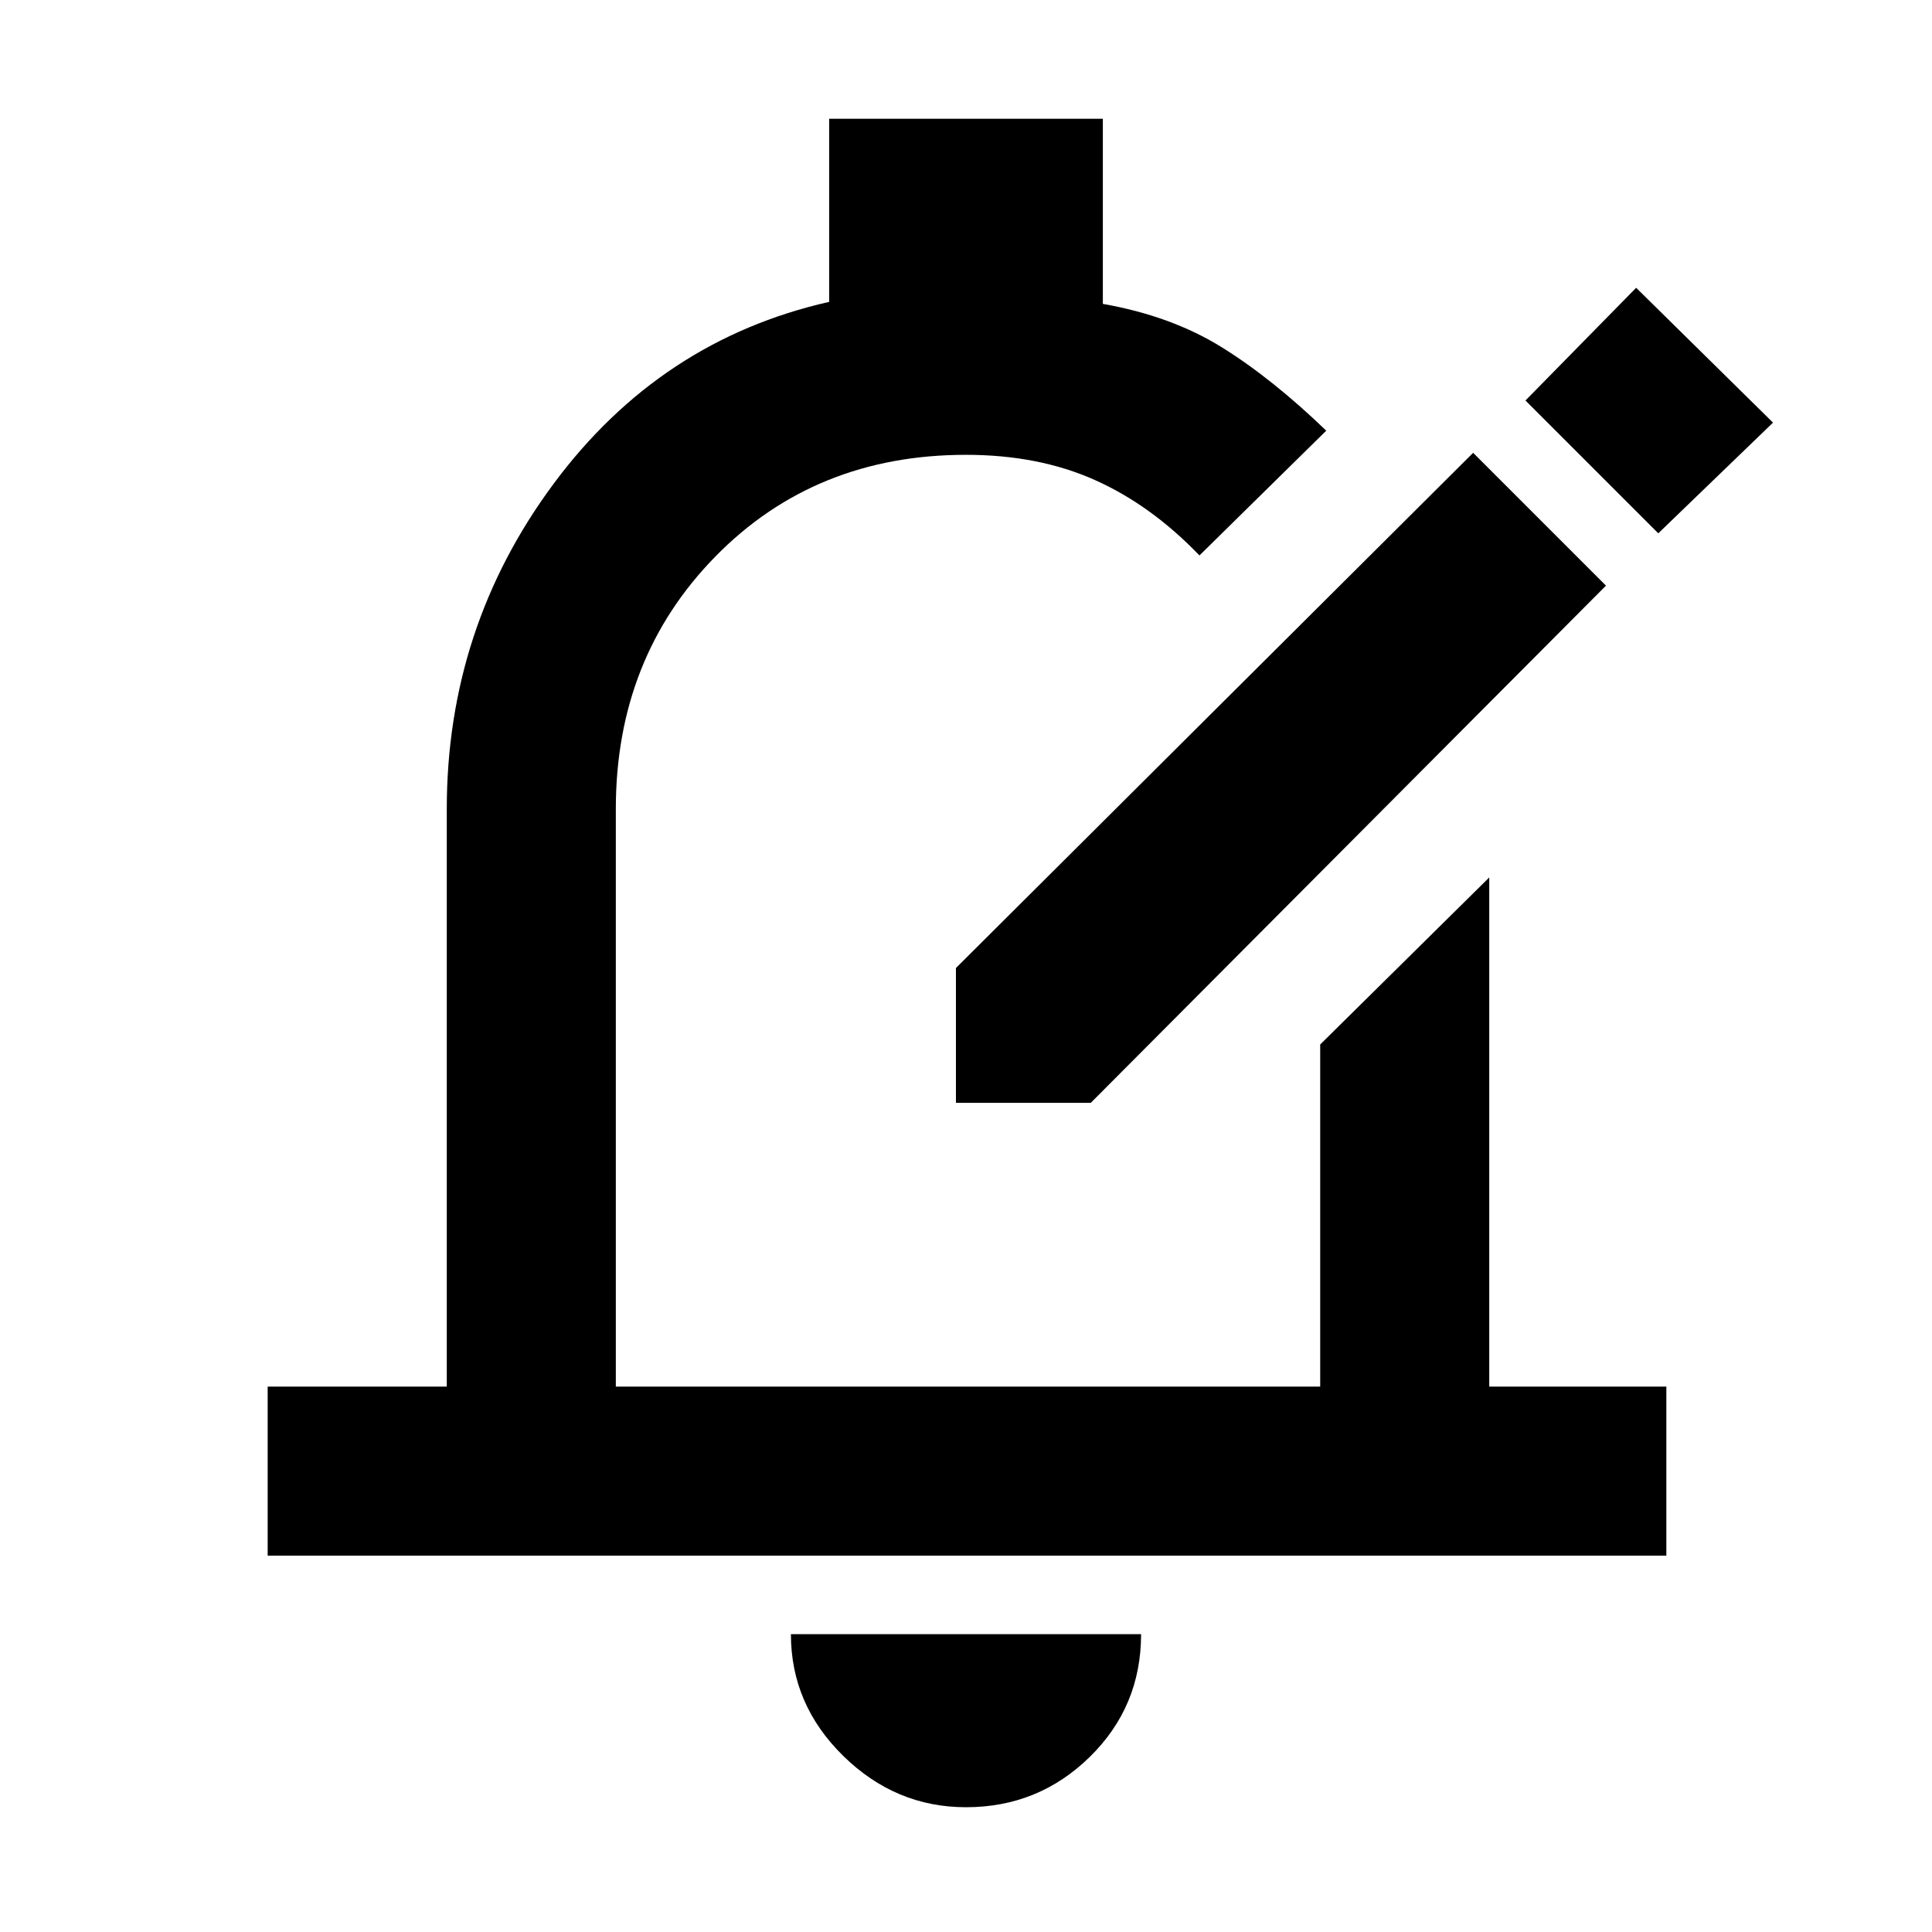 <svg xmlns="http://www.w3.org/2000/svg" height="48" width="48"><path d="M23.75 27.4v-3.35l12.85-12.8 3.3 3.3L27.1 27.4ZM41.2 13.25l2.85-2.75-3.4-3.35-2.75 2.8ZM6.65 38.65v-4.2h4.45V20.1q0-4.5 2.65-8.075Q16.4 8.45 20.6 7.5V2.95h6.8v4.6q1.7.3 2.95 1.075 1.25.775 2.6 2.075l-3.15 3.1q-1.2-1.25-2.6-1.875-1.4-.625-3.2-.625-3.75 0-6.225 2.525Q15.3 16.35 15.3 20.1v14.35h17.5v-8.5L37 21.8v12.65h4.4v4.2ZM24 44.9q-1.75 0-3.05-1.275-1.3-1.275-1.3-3.025h8.7q0 1.8-1.275 3.05Q25.8 44.9 24 44.9Zm.05-22.05Z"/></svg>